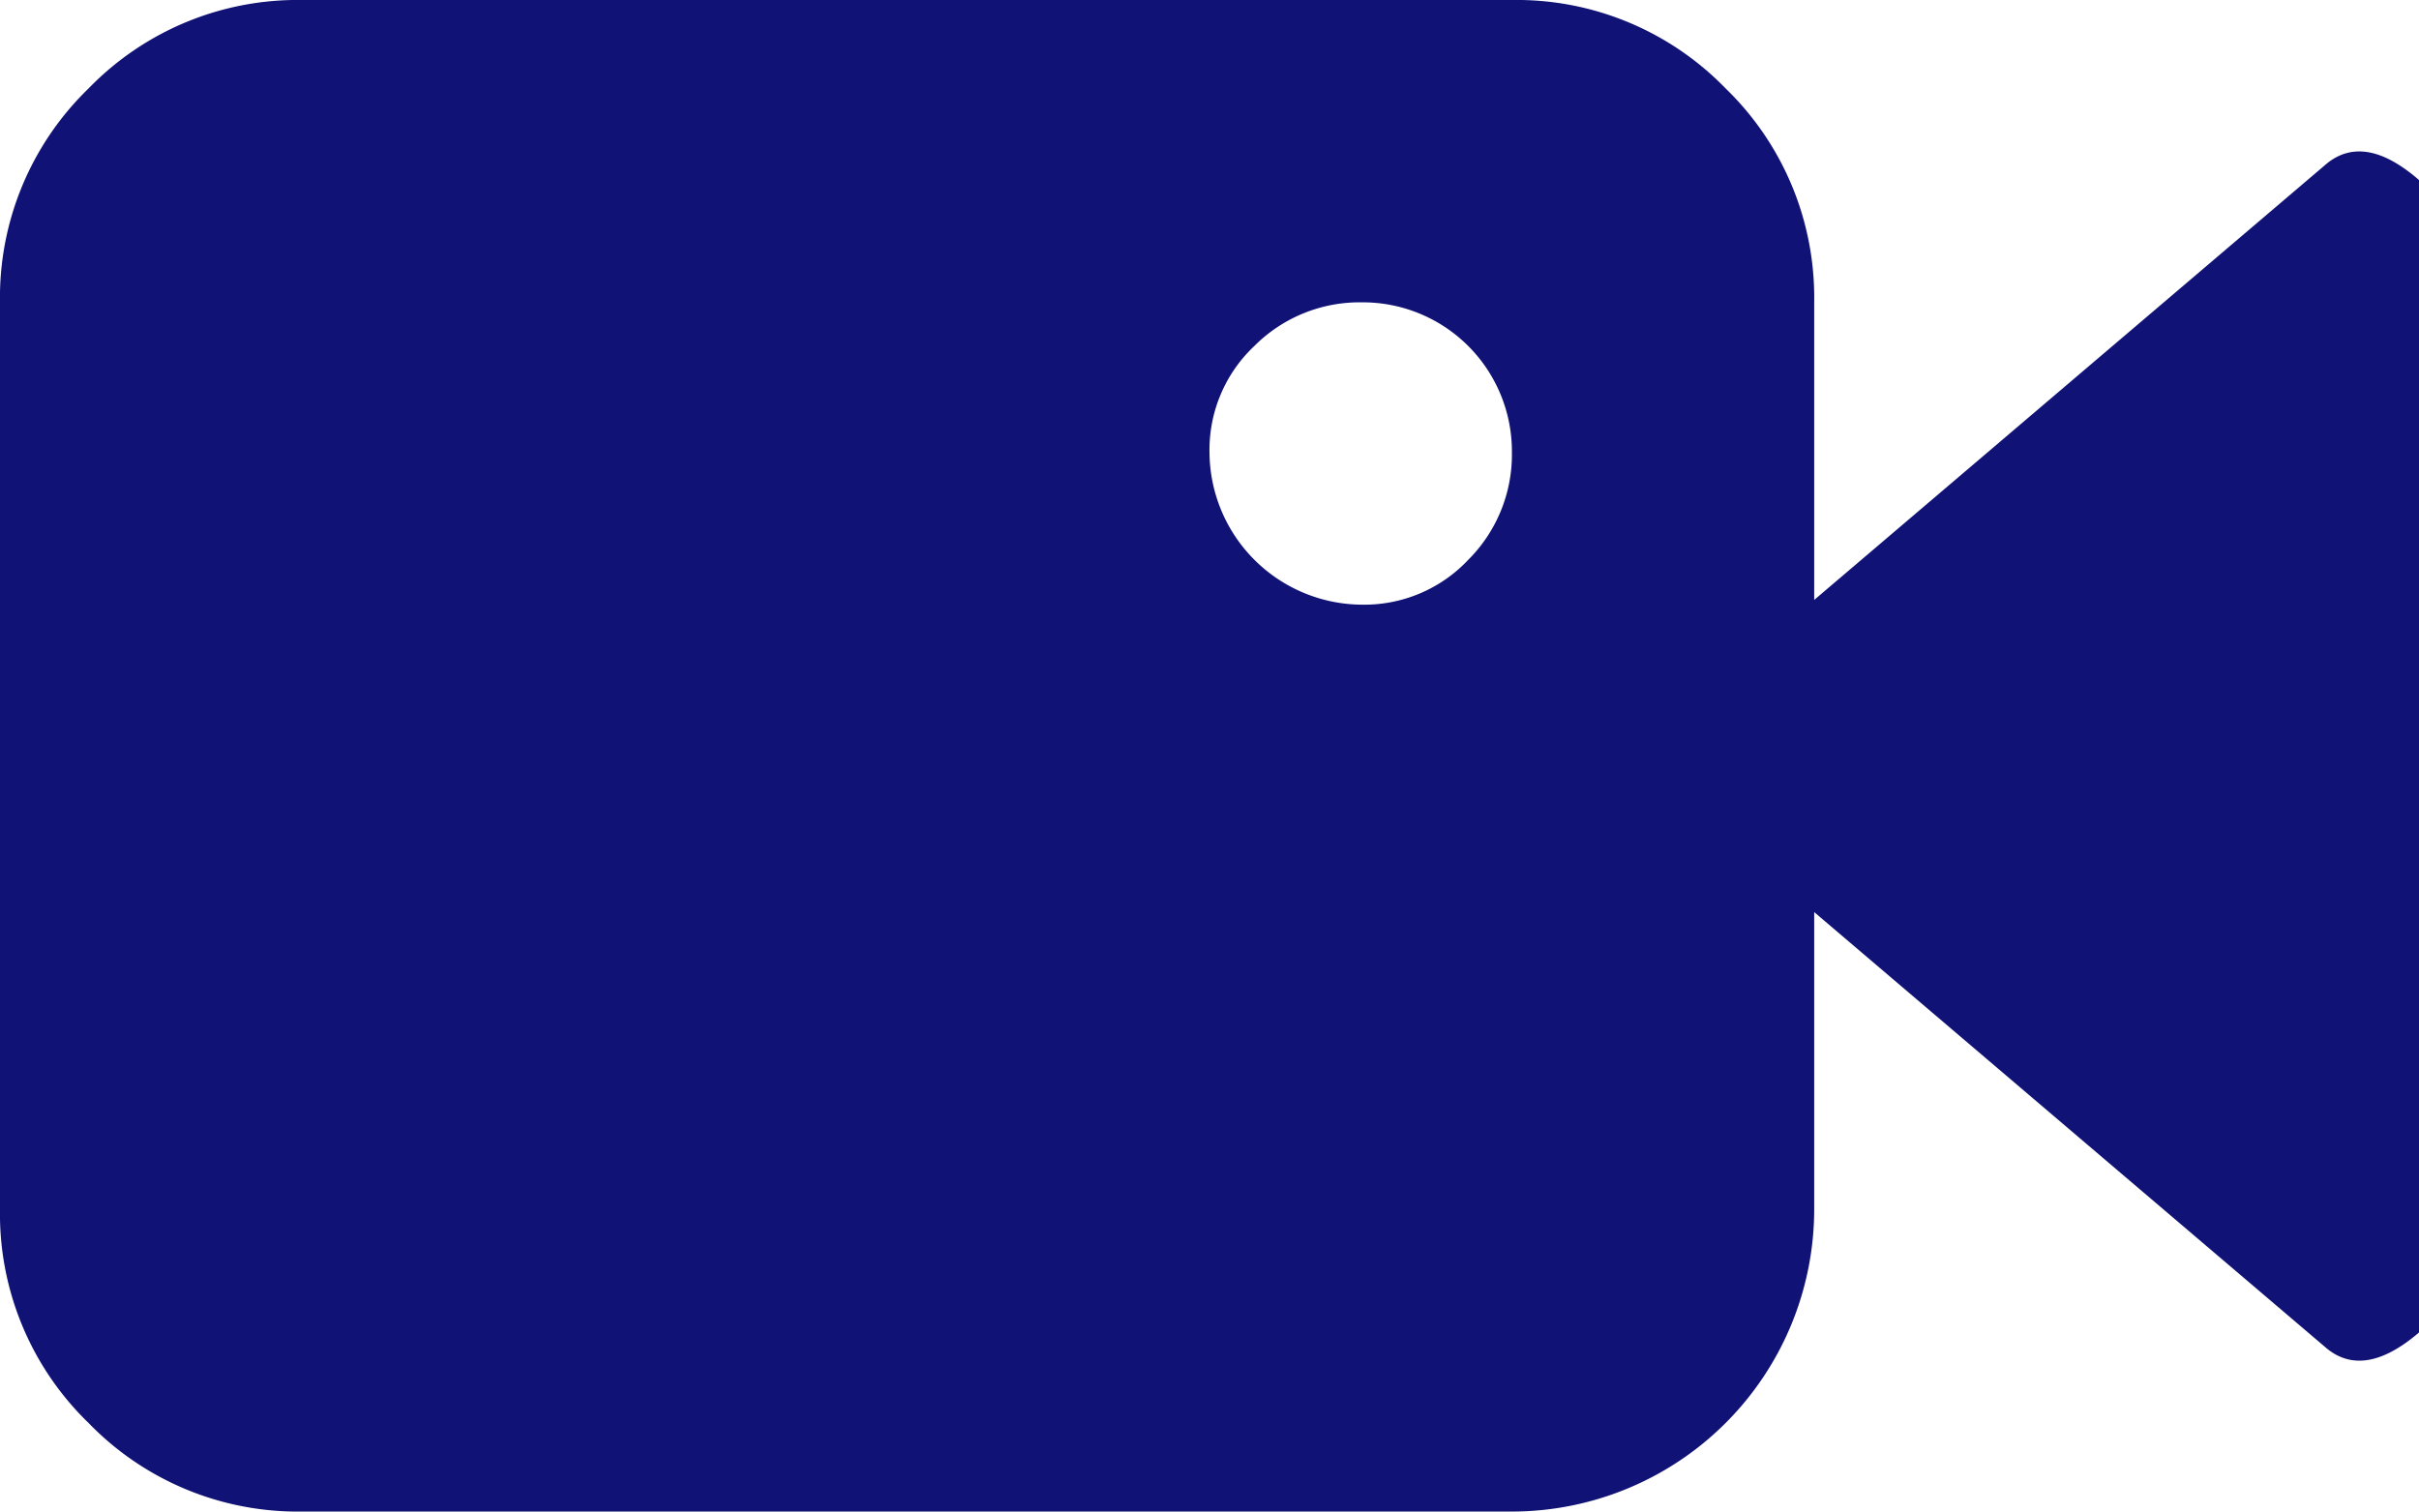 <svg xmlns="http://www.w3.org/2000/svg" width="19.95" height="12.469" viewBox="0 0 19.95 12.469">
  <path id="videocamerathree" d="M19.19,11.124l-4.228-3.6V9.975a2.494,2.494,0,0,1-2.494,2.494H2.494a2.4,2.4,0,0,1-1.763-.73A2.4,2.4,0,0,1,0,9.975V2.494A2.4,2.4,0,0,1,.73.73,2.4,2.4,0,0,1,2.494,0h9.975a2.4,2.4,0,0,1,1.763.73,2.4,2.4,0,0,1,.73,1.763V4.949l4.228-3.6q.312-.253.76.136v9.507Q19.5,11.377,19.19,11.124Zm-7.958-8.63a1.227,1.227,0,0,0-.887.36,1.177,1.177,0,0,0-.37.877,1.264,1.264,0,0,0,1.257,1.257,1.177,1.177,0,0,0,.877-.37,1.227,1.227,0,0,0,.36-.887,1.23,1.23,0,0,0-1.237-1.237Z" fill="#101276"/>
</svg>

